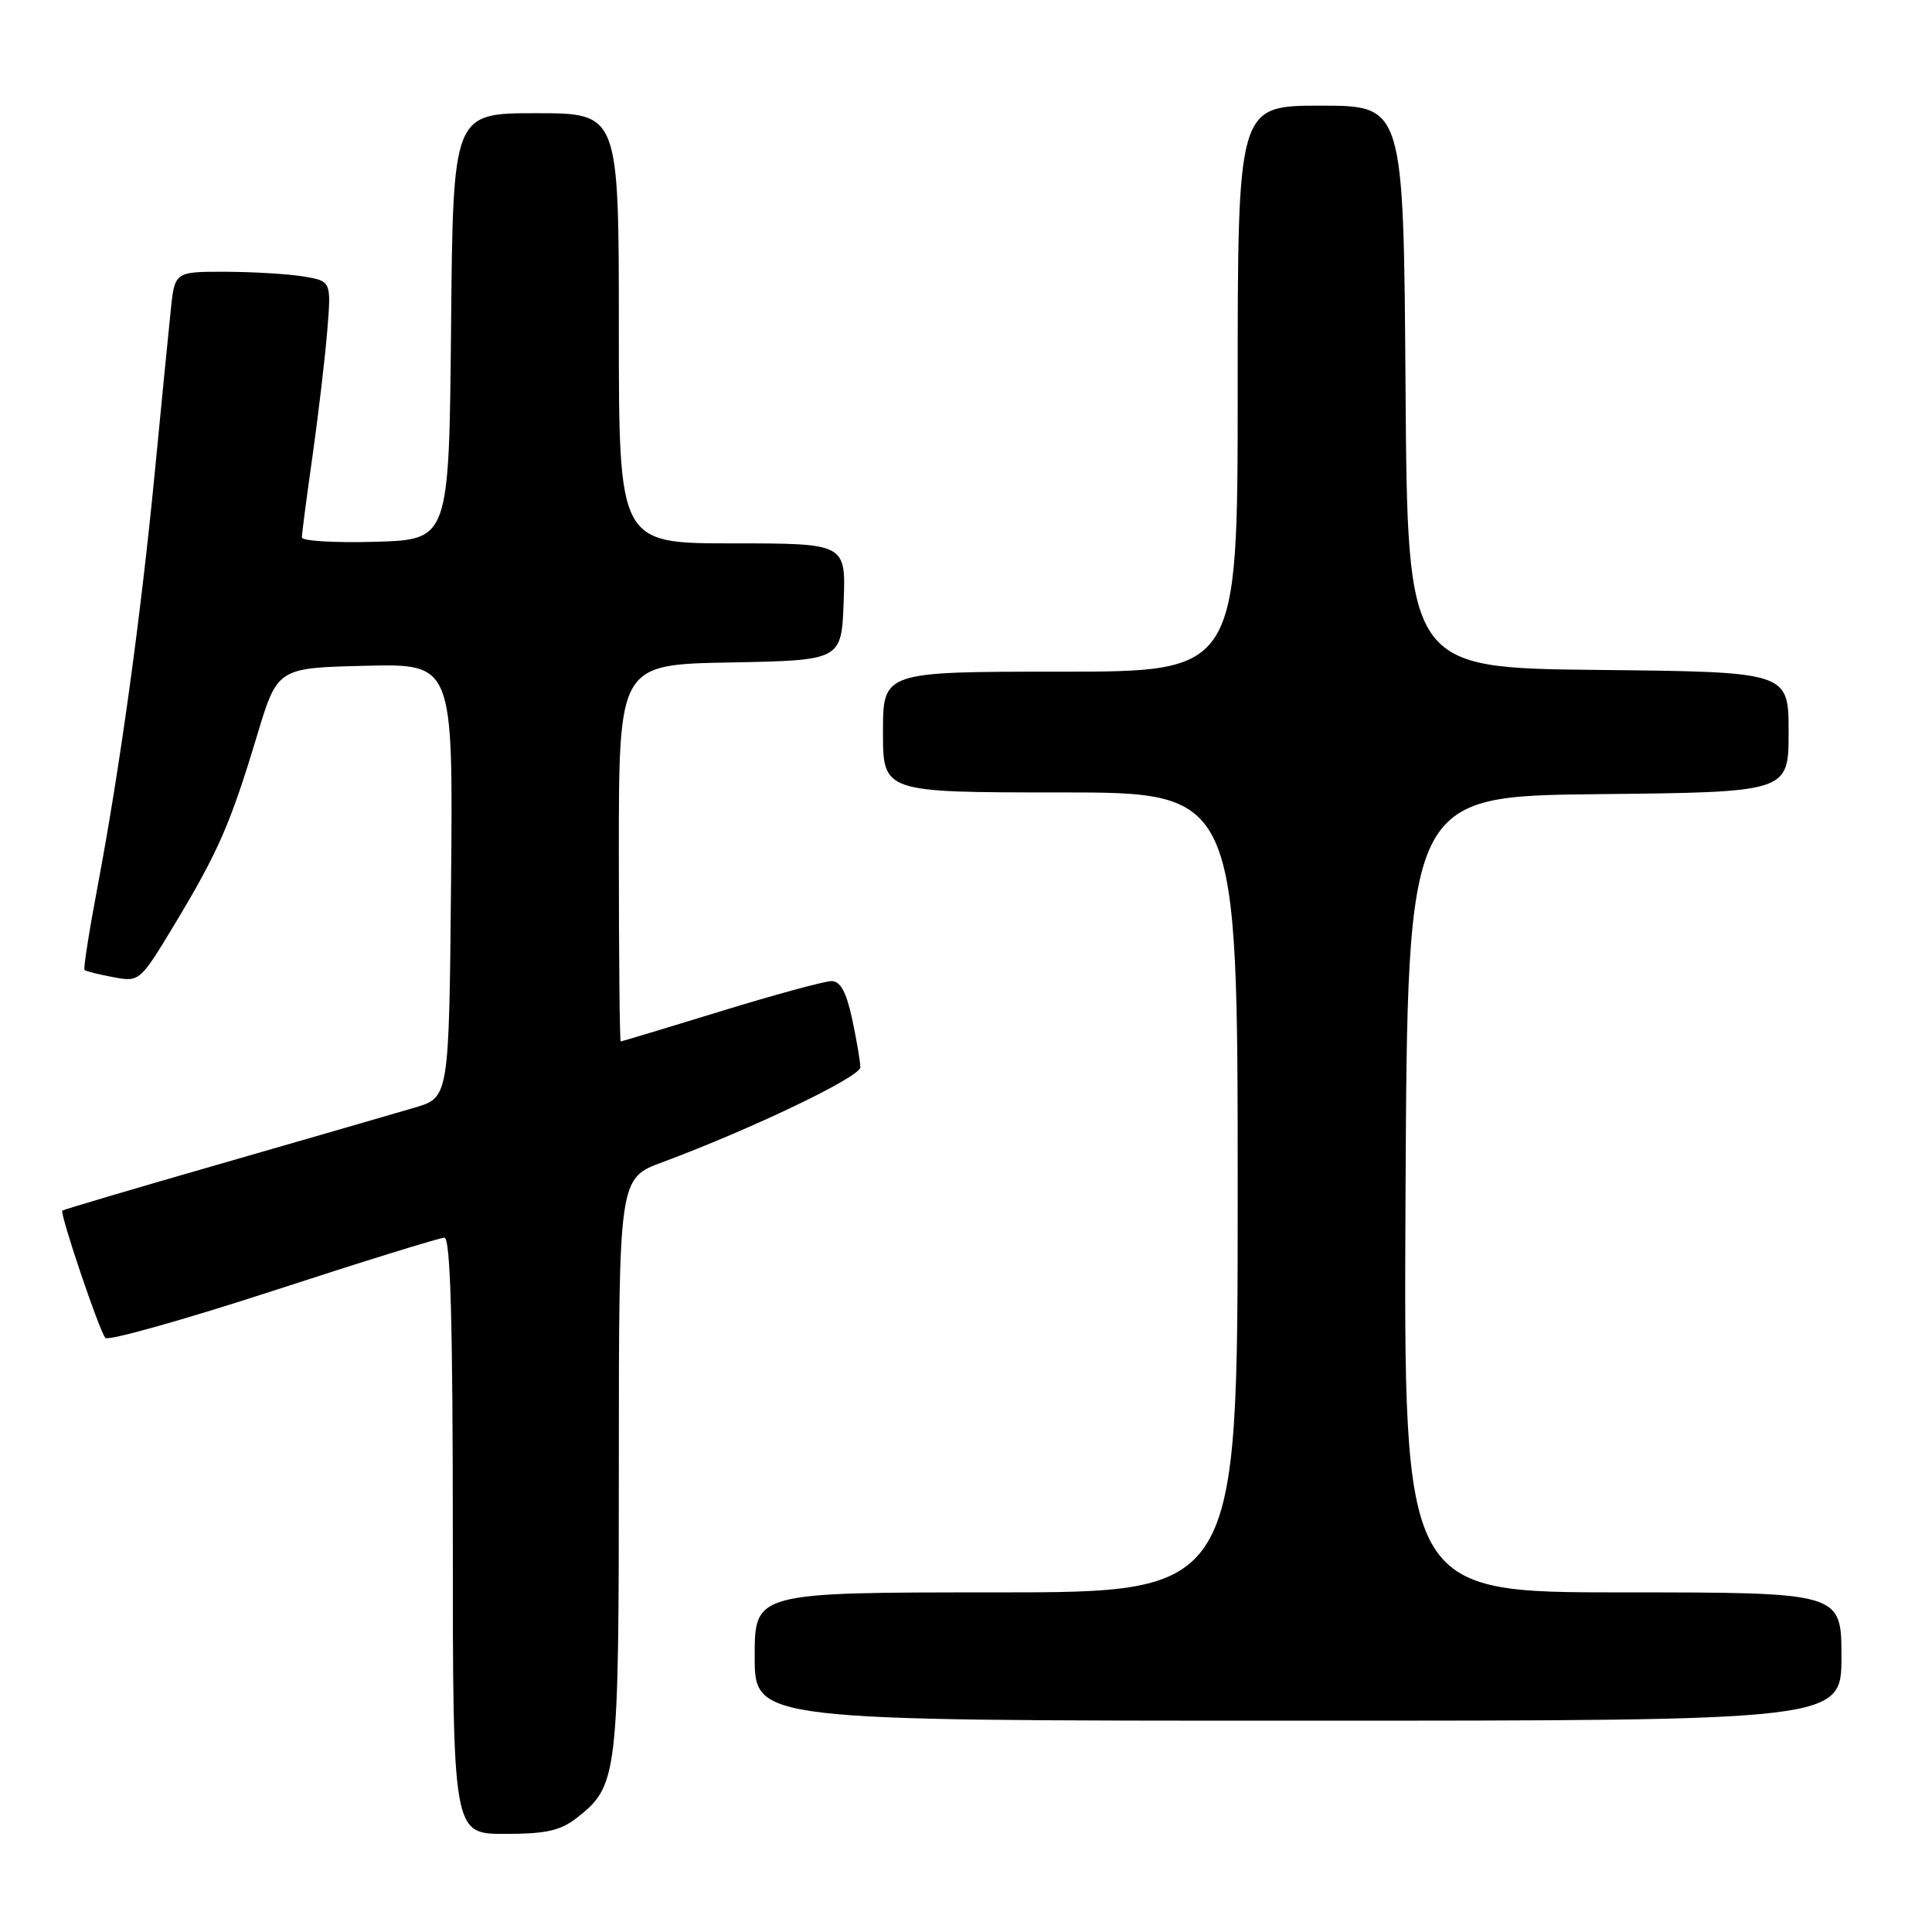 <?xml version="1.0" encoding="UTF-8" standalone="no"?>
<!DOCTYPE svg PUBLIC "-//W3C//DTD SVG 1.1//EN" "http://www.w3.org/Graphics/SVG/1.1/DTD/svg11.dtd" >
<svg xmlns="http://www.w3.org/2000/svg" xmlns:xlink="http://www.w3.org/1999/xlink" version="1.1" viewBox="0 0 256 256">
 <g >
 <path fill="currentColor"
d=" M 76.49 240.83 C 81.85 236.62 82.00 235.31 82.00 194.10 C 82.00 156.14 82.00 156.14 87.75 154.01 C 99.62 149.59 114.00 142.70 114.00 141.42 C 114.00 140.69 113.51 137.83 112.92 135.05 C 112.14 131.43 111.36 130.00 110.17 130.00 C 109.25 130.01 102.65 131.80 95.50 134.00 C 88.35 136.20 82.39 137.99 82.25 138.00 C 82.11 138.00 82.00 126.76 82.00 113.03 C 82.00 88.05 82.00 88.05 96.75 87.78 C 111.50 87.50 111.50 87.50 111.79 79.75 C 112.08 72.00 112.08 72.00 97.04 72.00 C 82.00 72.00 82.00 72.00 82.00 43.50 C 82.00 15.00 82.00 15.00 71.02 15.00 C 60.03 15.00 60.03 15.00 59.77 43.25 C 59.50 71.50 59.50 71.50 49.75 71.79 C 44.39 71.94 40.00 71.69 40.00 71.21 C 40.00 70.74 40.63 65.89 41.41 60.43 C 42.18 54.97 43.06 47.52 43.36 43.87 C 43.90 37.25 43.90 37.25 40.20 36.63 C 38.17 36.30 33.49 36.02 29.82 36.01 C 23.14 36.00 23.14 36.00 22.61 41.25 C 22.31 44.14 21.35 53.92 20.47 63.00 C 18.61 82.07 15.87 101.86 12.95 117.36 C 11.82 123.34 11.03 128.36 11.20 128.53 C 11.36 128.69 13.08 129.12 15.01 129.48 C 18.51 130.13 18.53 130.11 23.23 122.32 C 28.93 112.84 30.54 109.15 34.05 97.50 C 36.76 88.50 36.76 88.50 48.40 88.22 C 60.03 87.94 60.03 87.94 59.77 116.67 C 59.50 145.41 59.50 145.41 55.00 146.75 C 52.52 147.48 41.05 150.81 29.50 154.13 C 17.95 157.45 8.39 160.28 8.26 160.41 C 7.89 160.77 13.17 176.40 13.96 177.28 C 14.34 177.70 24.35 174.89 36.21 171.03 C 48.07 167.16 58.27 164.00 58.88 164.00 C 59.69 164.00 60.00 175.07 60.00 203.50 C 60.00 243.00 60.00 243.00 66.87 243.00 C 72.39 243.00 74.27 242.58 76.49 240.83 Z  M 244.00 219.50 C 244.00 211.00 244.00 211.00 214.99 211.00 C 185.98 211.00 185.98 211.00 186.24 158.25 C 186.50 105.50 186.50 105.50 211.75 105.23 C 237.00 104.97 237.00 104.97 237.00 97.00 C 237.00 89.03 237.00 89.03 211.75 88.77 C 186.50 88.50 186.50 88.50 186.24 51.25 C 185.98 14.00 185.98 14.00 174.99 14.00 C 164.00 14.00 164.00 14.00 164.00 51.50 C 164.00 89.00 164.00 89.00 140.50 89.00 C 117.00 89.00 117.00 89.00 117.00 97.00 C 117.00 105.00 117.00 105.00 140.50 105.00 C 164.00 105.00 164.00 105.00 164.00 158.00 C 164.00 211.00 164.00 211.00 132.00 211.00 C 100.00 211.00 100.00 211.00 100.00 219.50 C 100.00 228.00 100.00 228.00 172.00 228.00 C 244.00 228.00 244.00 228.00 244.00 219.50 Z "/>
</g>
</svg>